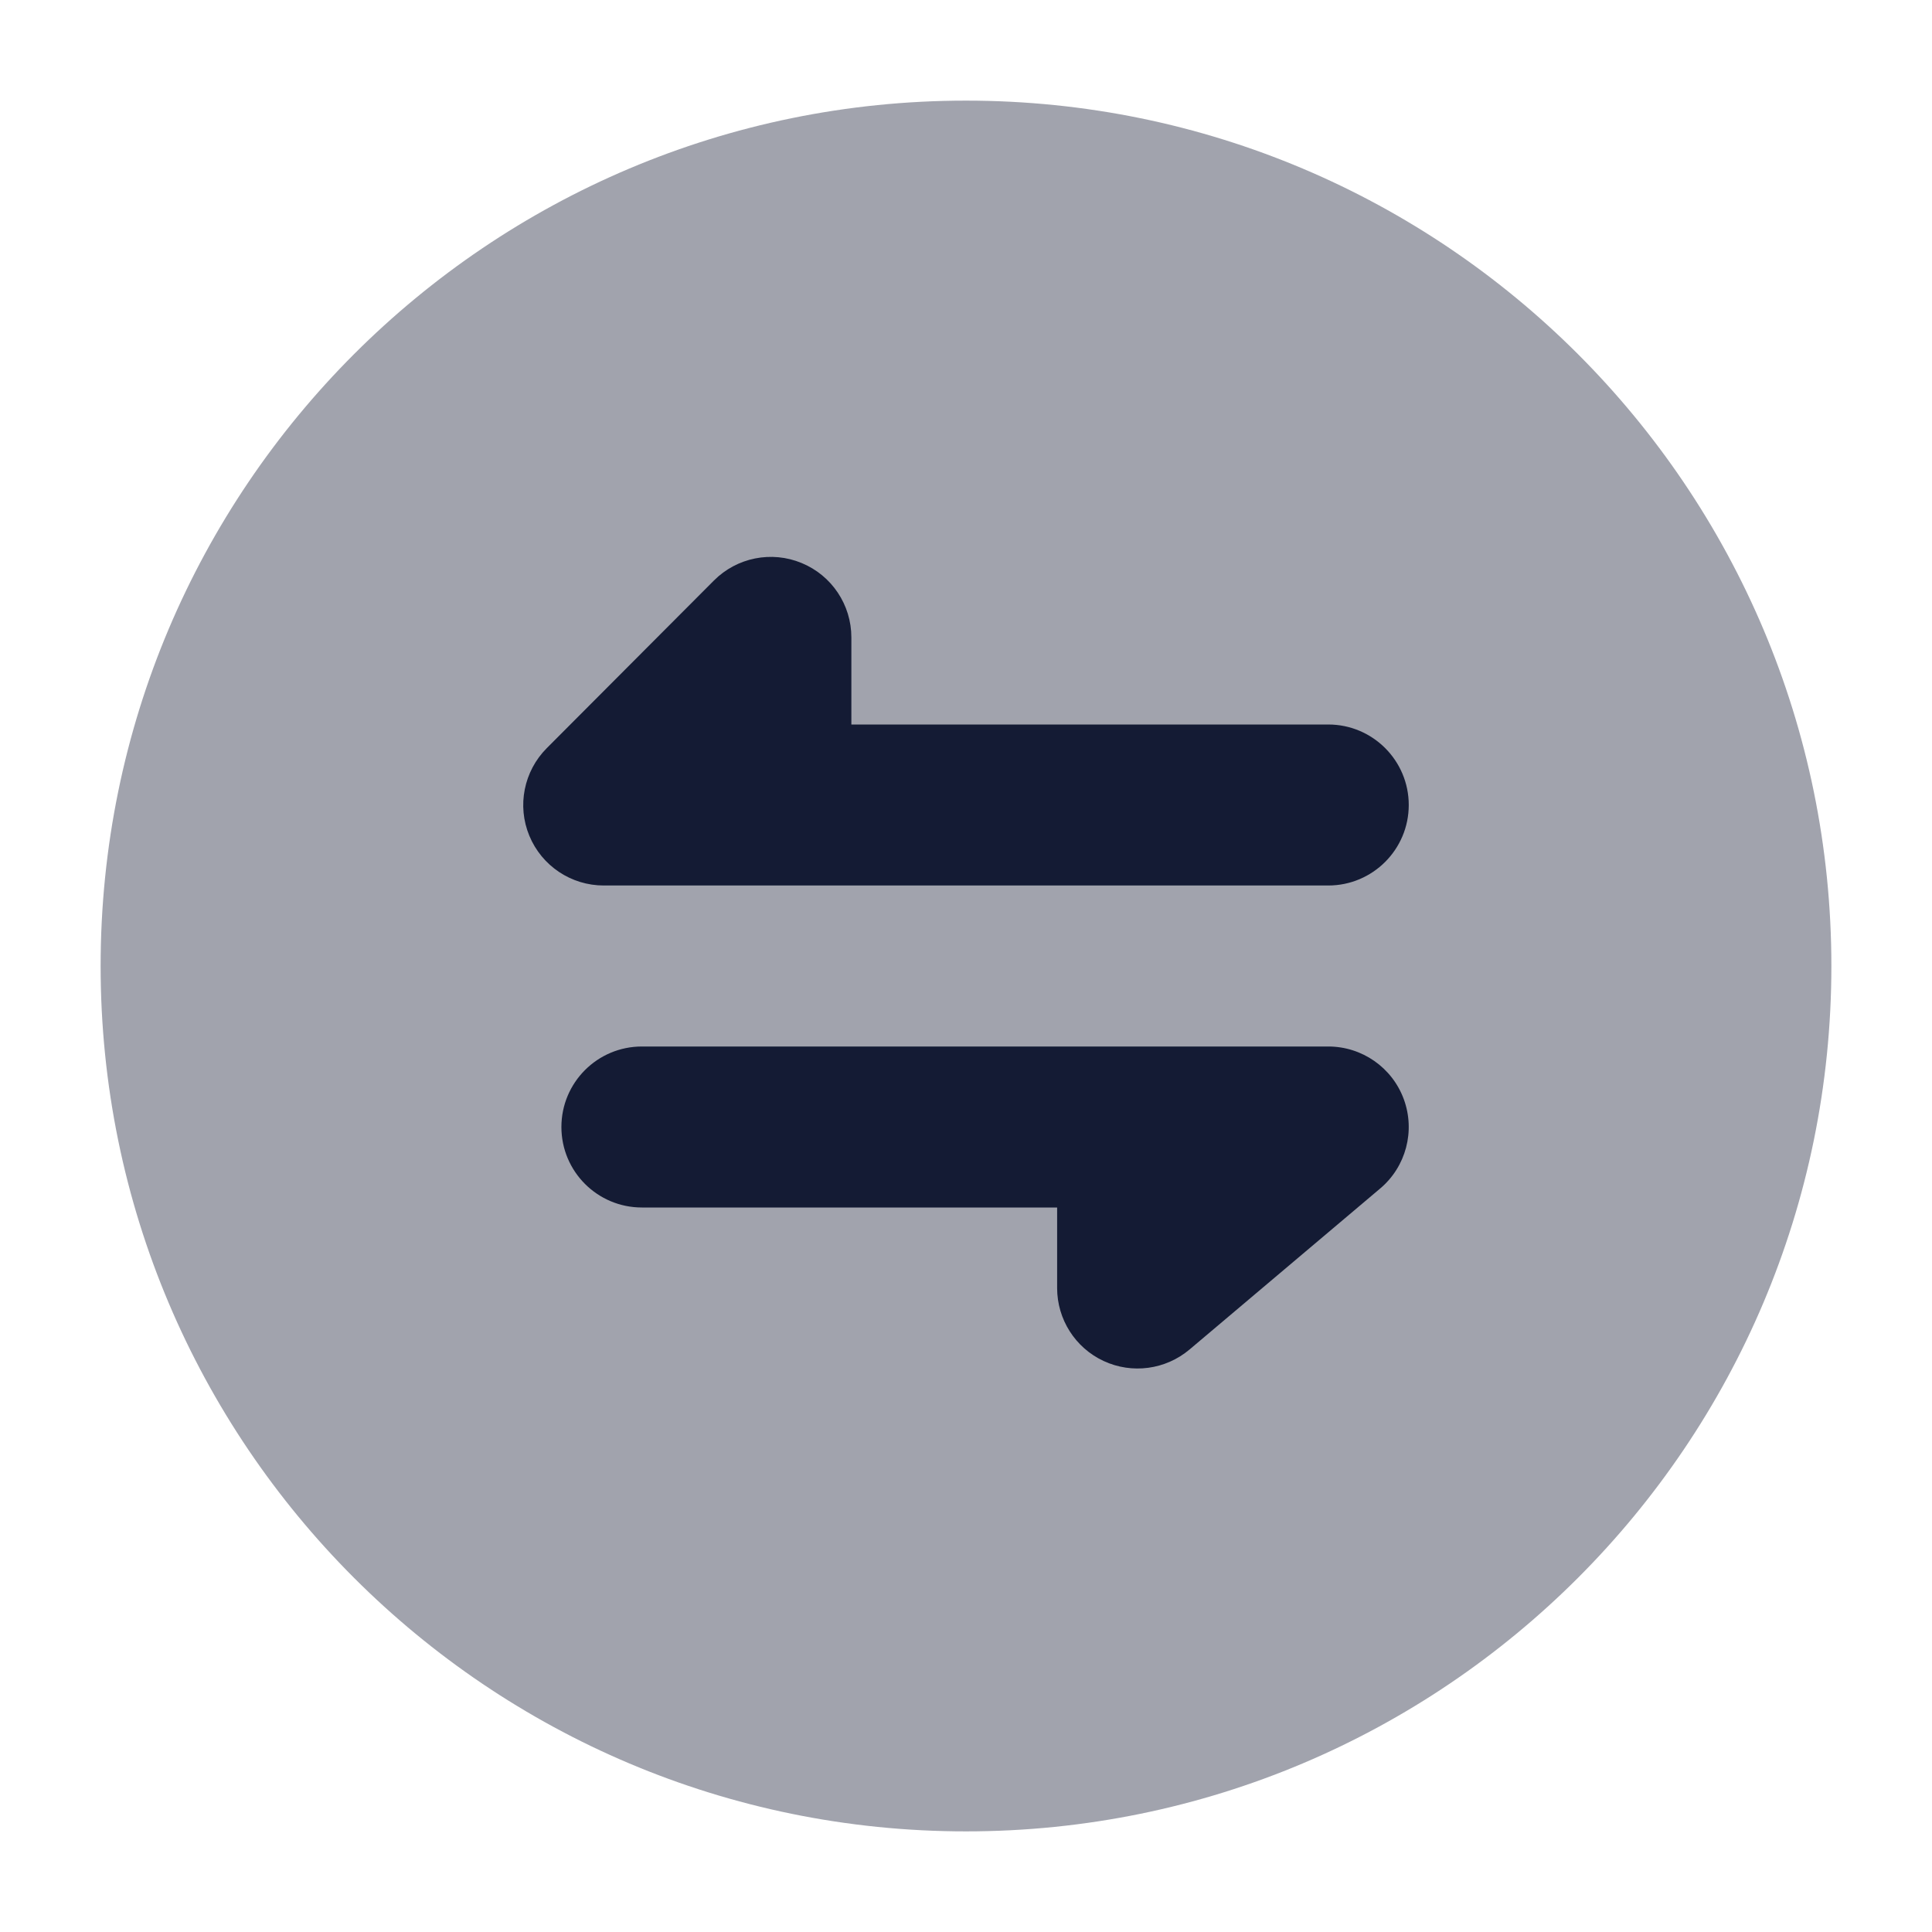 <svg width="24" height="24" viewBox="0 0 24 24" fill="none" xmlns="http://www.w3.org/2000/svg">
<path opacity="0.4" d="M1.25 12C1.25 6.063 6.063 1.25 12 1.25C17.937 1.25 22.75 6.063 22.75 12C22.75 17.937 17.937 22.75 12 22.75C6.063 22.75 1.25 17.937 1.25 12Z" fill="#141B34"/>
<path fill-rule="evenodd" clip-rule="evenodd" d="M9.958 6.994C10.332 7.148 10.576 7.513 10.576 7.918V9H16.5C17.052 9 17.5 9.448 17.5 10C17.5 10.552 17.052 11 16.5 11H7.5C7.096 11 6.731 10.757 6.576 10.383C6.421 10.01 6.507 9.58 6.792 9.294L8.868 7.212C9.154 6.925 9.584 6.839 9.958 6.994ZM6.974 14C6.974 13.448 7.421 13 7.974 13H16.5C16.92 13 17.295 13.262 17.439 13.656C17.583 14.051 17.466 14.493 17.145 14.764L14.777 16.764C14.479 17.015 14.063 17.071 13.71 16.907C13.357 16.743 13.132 16.389 13.132 16V15H7.974C7.421 15 6.974 14.552 6.974 14Z" fill="#141B34"/>
</svg>

